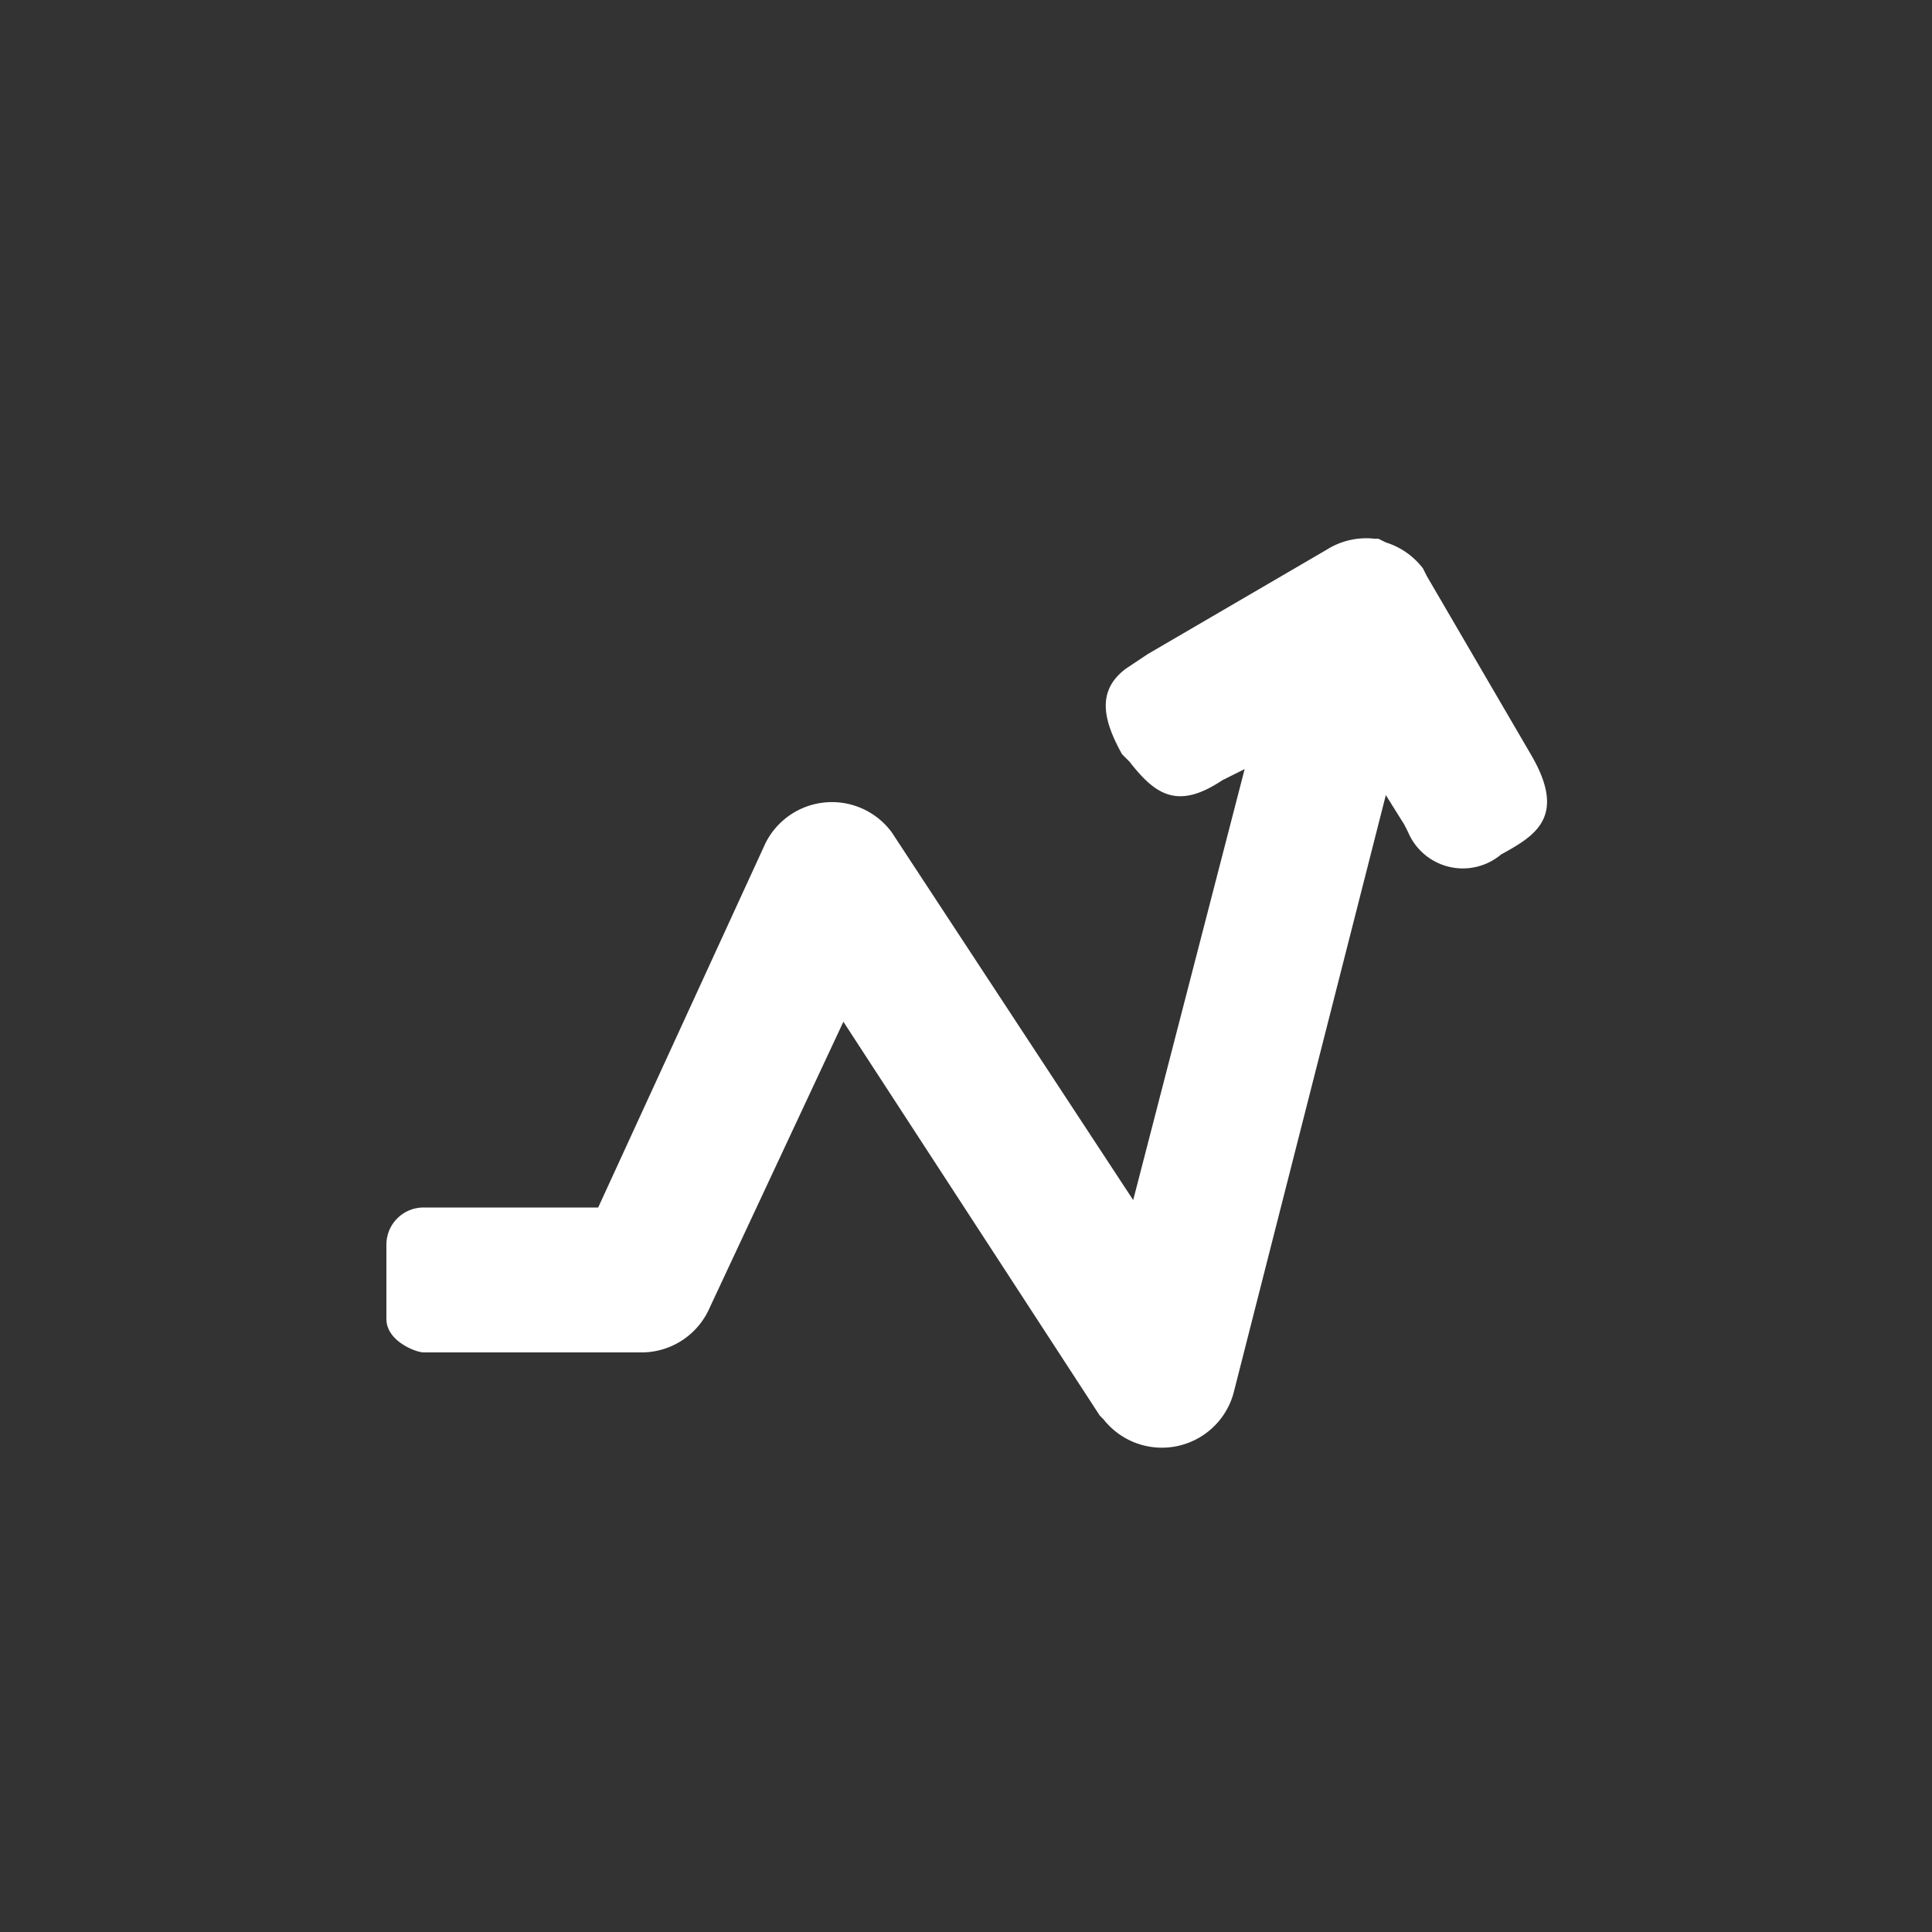 <?xml version="1.0"?><svg xmlns="http://www.w3.org/2000/svg" width="52" height="52" viewBox="0 0 52 52"><rect x="0" y="0" width="52" height="52" fill="#333333" stroke="none"/><title></title><path fill="none" d="m0 1h52v52h-52z"></path><path d="m37 14.5h0.1l0.2 0.1a2 2 0 0 1 1 0.7l0.1 0.2 2.8 4.8c1 1.7 0.1 2.2-0.8 2.7a1.6 1.6 0 0 1-2.5-0.6l-0.1-0.2-0.5-0.8-4.1 16.1a2 2 0 0 1-3.5 0.7l-0.1-0.1-6.9-10.6-3.6 7.7a2 2 0 0 1-1.8 1.2h-5.9c-0.2 0-1-0.3-1-0.9v-2a1 1 0 0 1 1-1h4.7l4.5-9.8a2 2 0 0 1 3.4-0.3l6.5 9.9 3-11.6-0.6 0.3c-1.2 0.8-1.8 0.4-2.5-0.5l-0.2-0.2c-0.5-0.9-0.7-1.7 0.1-2.3l0.6-0.4 4.8-2.8a2 2 0 0 1 1.3-0.3z" fill="#fff"></path></svg>